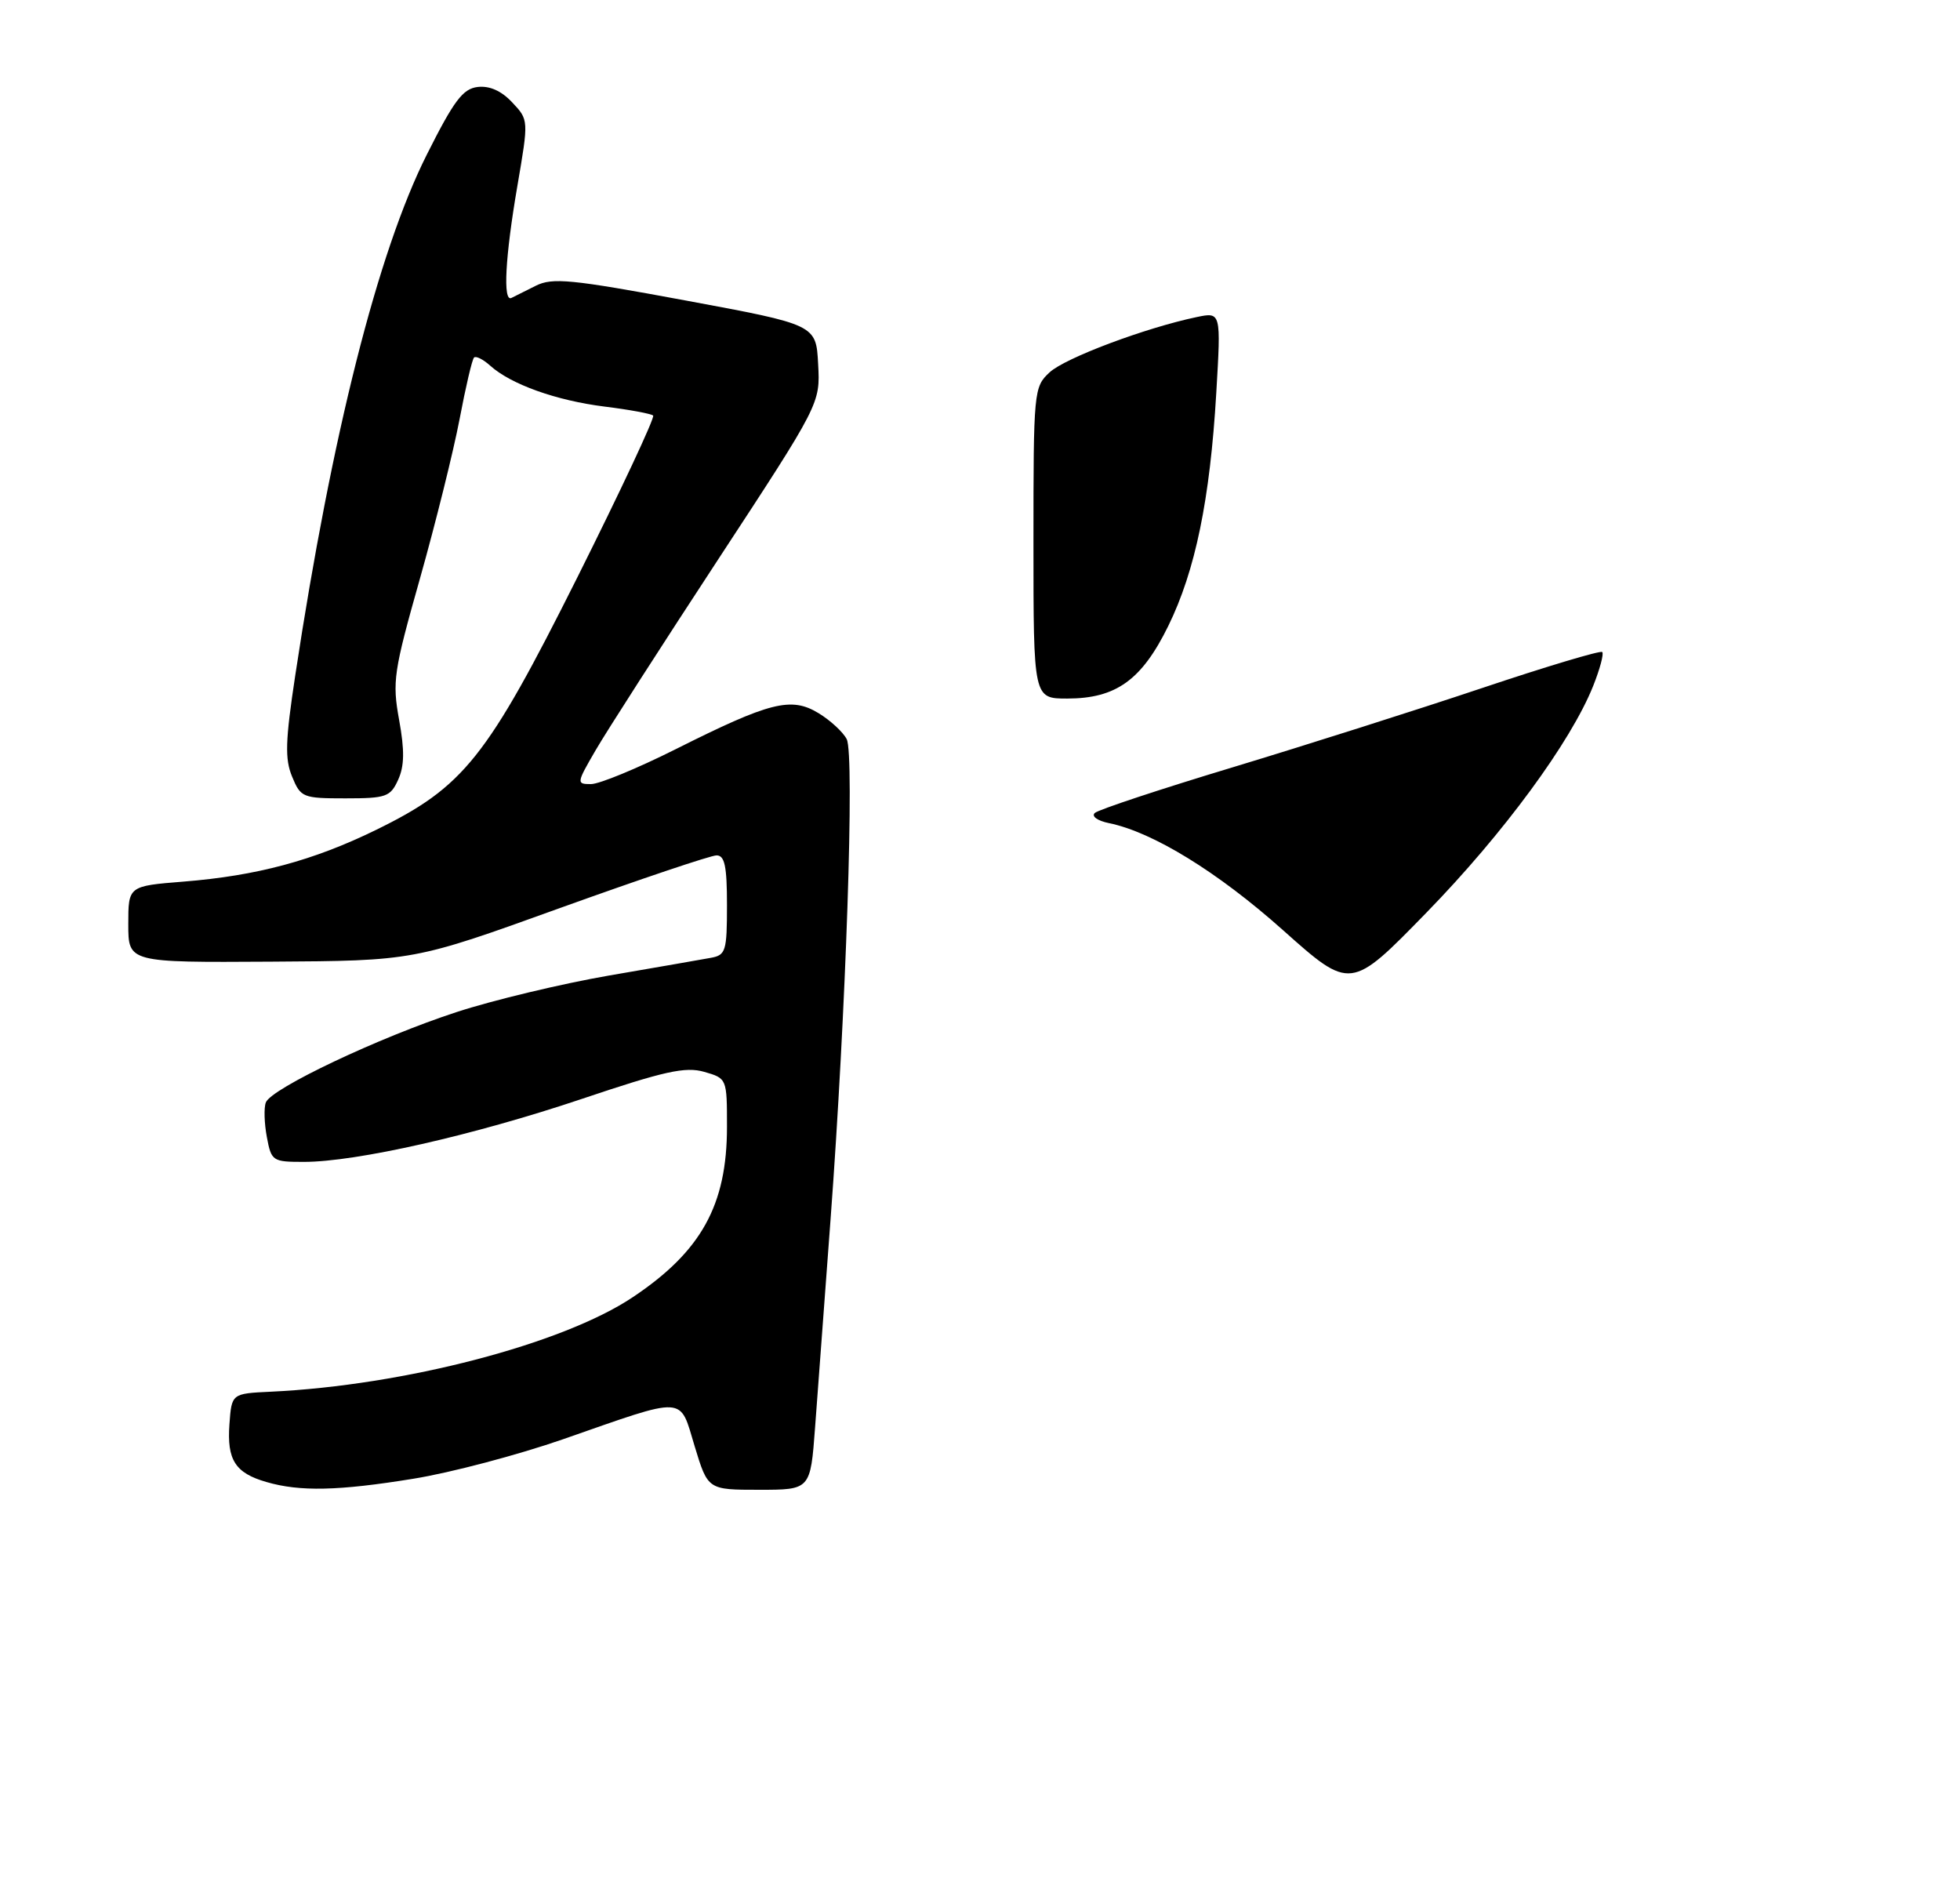 <?xml version="1.0" encoding="UTF-8" standalone="no"?>
<!DOCTYPE svg PUBLIC "-//W3C//DTD SVG 1.1//EN" "http://www.w3.org/Graphics/SVG/1.1/DTD/svg11.dtd" >
<svg xmlns="http://www.w3.org/2000/svg" xmlns:xlink="http://www.w3.org/1999/xlink" version="1.1" viewBox="0 0 275 267">
 <g >
 <path fill="currentColor"
d=" M 58.00 207.45 C 63.23 206.61 72.67 204.11 79.00 201.91 C 96.49 195.81 95.30 195.74 97.47 202.91 C 99.32 209.00 99.32 209.00 106.51 209.00 C 113.71 209.00 113.71 209.00 114.36 200.25 C 114.72 195.44 115.69 182.32 116.53 171.10 C 118.70 141.98 119.92 105.87 118.80 103.70 C 118.29 102.70 116.51 101.06 114.85 100.05 C 111.00 97.71 108.04 98.46 94.77 105.12 C 89.42 107.80 84.09 110.00 82.92 110.00 C 80.86 110.00 80.88 109.88 83.57 105.25 C 85.08 102.64 92.80 90.63 100.71 78.56 C 115.09 56.62 115.09 56.62 114.79 51.08 C 114.50 45.55 114.50 45.55 96.17 42.15 C 80.10 39.17 77.51 38.92 75.17 40.09 C 73.70 40.83 72.16 41.60 71.75 41.80 C 70.54 42.39 70.88 36.04 72.59 26.09 C 74.18 16.82 74.18 16.82 71.87 14.37 C 70.36 12.75 68.70 12.01 67.03 12.20 C 64.94 12.45 63.70 14.09 59.88 21.70 C 53.01 35.37 46.55 60.94 41.43 94.72 C 40.03 103.96 39.95 106.47 40.99 108.97 C 42.19 111.88 42.48 112.00 48.46 112.00 C 54.19 112.00 54.77 111.79 55.86 109.40 C 56.74 107.47 56.78 105.29 56.00 101.00 C 55.02 95.60 55.22 94.25 58.94 81.10 C 61.13 73.34 63.62 63.31 64.48 58.81 C 65.33 54.32 66.24 50.42 66.51 50.16 C 66.77 49.90 67.79 50.41 68.78 51.30 C 71.67 53.91 78.03 56.19 84.83 57.04 C 88.31 57.47 91.37 58.04 91.64 58.30 C 91.90 58.57 87.11 68.79 80.99 81.03 C 68.30 106.37 65.08 110.41 52.73 116.44 C 43.93 120.74 36.00 122.86 25.75 123.68 C 18.00 124.30 18.00 124.30 18.00 129.66 C 18.00 135.03 18.00 135.03 38.03 134.91 C 58.06 134.79 58.06 134.79 78.56 127.39 C 89.84 123.33 99.73 120.00 100.54 120.00 C 101.68 120.00 102.00 121.52 102.00 126.98 C 102.00 133.43 101.83 133.99 99.75 134.37 C 98.51 134.60 92.07 135.72 85.43 136.86 C 78.80 138.01 69.18 140.31 64.07 141.98 C 53.19 145.53 38.05 152.70 37.30 154.66 C 37.01 155.40 37.08 157.59 37.44 159.51 C 38.07 162.89 38.23 163.00 42.64 163.00 C 49.97 163.00 66.44 159.27 81.56 154.19 C 93.24 150.26 96.15 149.61 98.81 150.37 C 101.99 151.29 102.00 151.30 102.00 158.08 C 102.00 169.06 98.40 175.56 88.77 181.99 C 78.94 188.56 56.69 194.36 38.00 195.24 C 32.50 195.50 32.50 195.50 32.19 199.82 C 31.83 204.81 33.00 206.65 37.38 207.91 C 42.07 209.28 47.49 209.16 58.00 207.45 Z  M 180.00 130.48 C 170.88 122.34 161.74 116.73 155.61 115.48 C 153.99 115.15 153.10 114.52 153.61 114.05 C 154.10 113.59 162.82 110.70 173.00 107.63 C 183.18 104.55 198.89 99.56 207.93 96.53 C 216.96 93.50 224.56 91.23 224.80 91.47 C 225.05 91.72 224.48 93.85 223.54 96.21 C 220.41 104.07 210.94 116.95 200.16 128.01 C 189.50 138.95 189.50 138.95 180.00 130.48 Z  M 145.00 76.17 C 145.00 54.83 145.05 54.30 147.25 52.25 C 149.40 50.23 160.70 45.99 167.91 44.48 C 171.32 43.77 171.32 43.77 170.65 55.14 C 169.77 70.09 167.71 80.08 163.91 87.83 C 160.18 95.41 156.59 97.99 149.75 98.00 C 145.00 98.00 145.00 98.00 145.00 76.17 Z "/>
</g>
</svg>